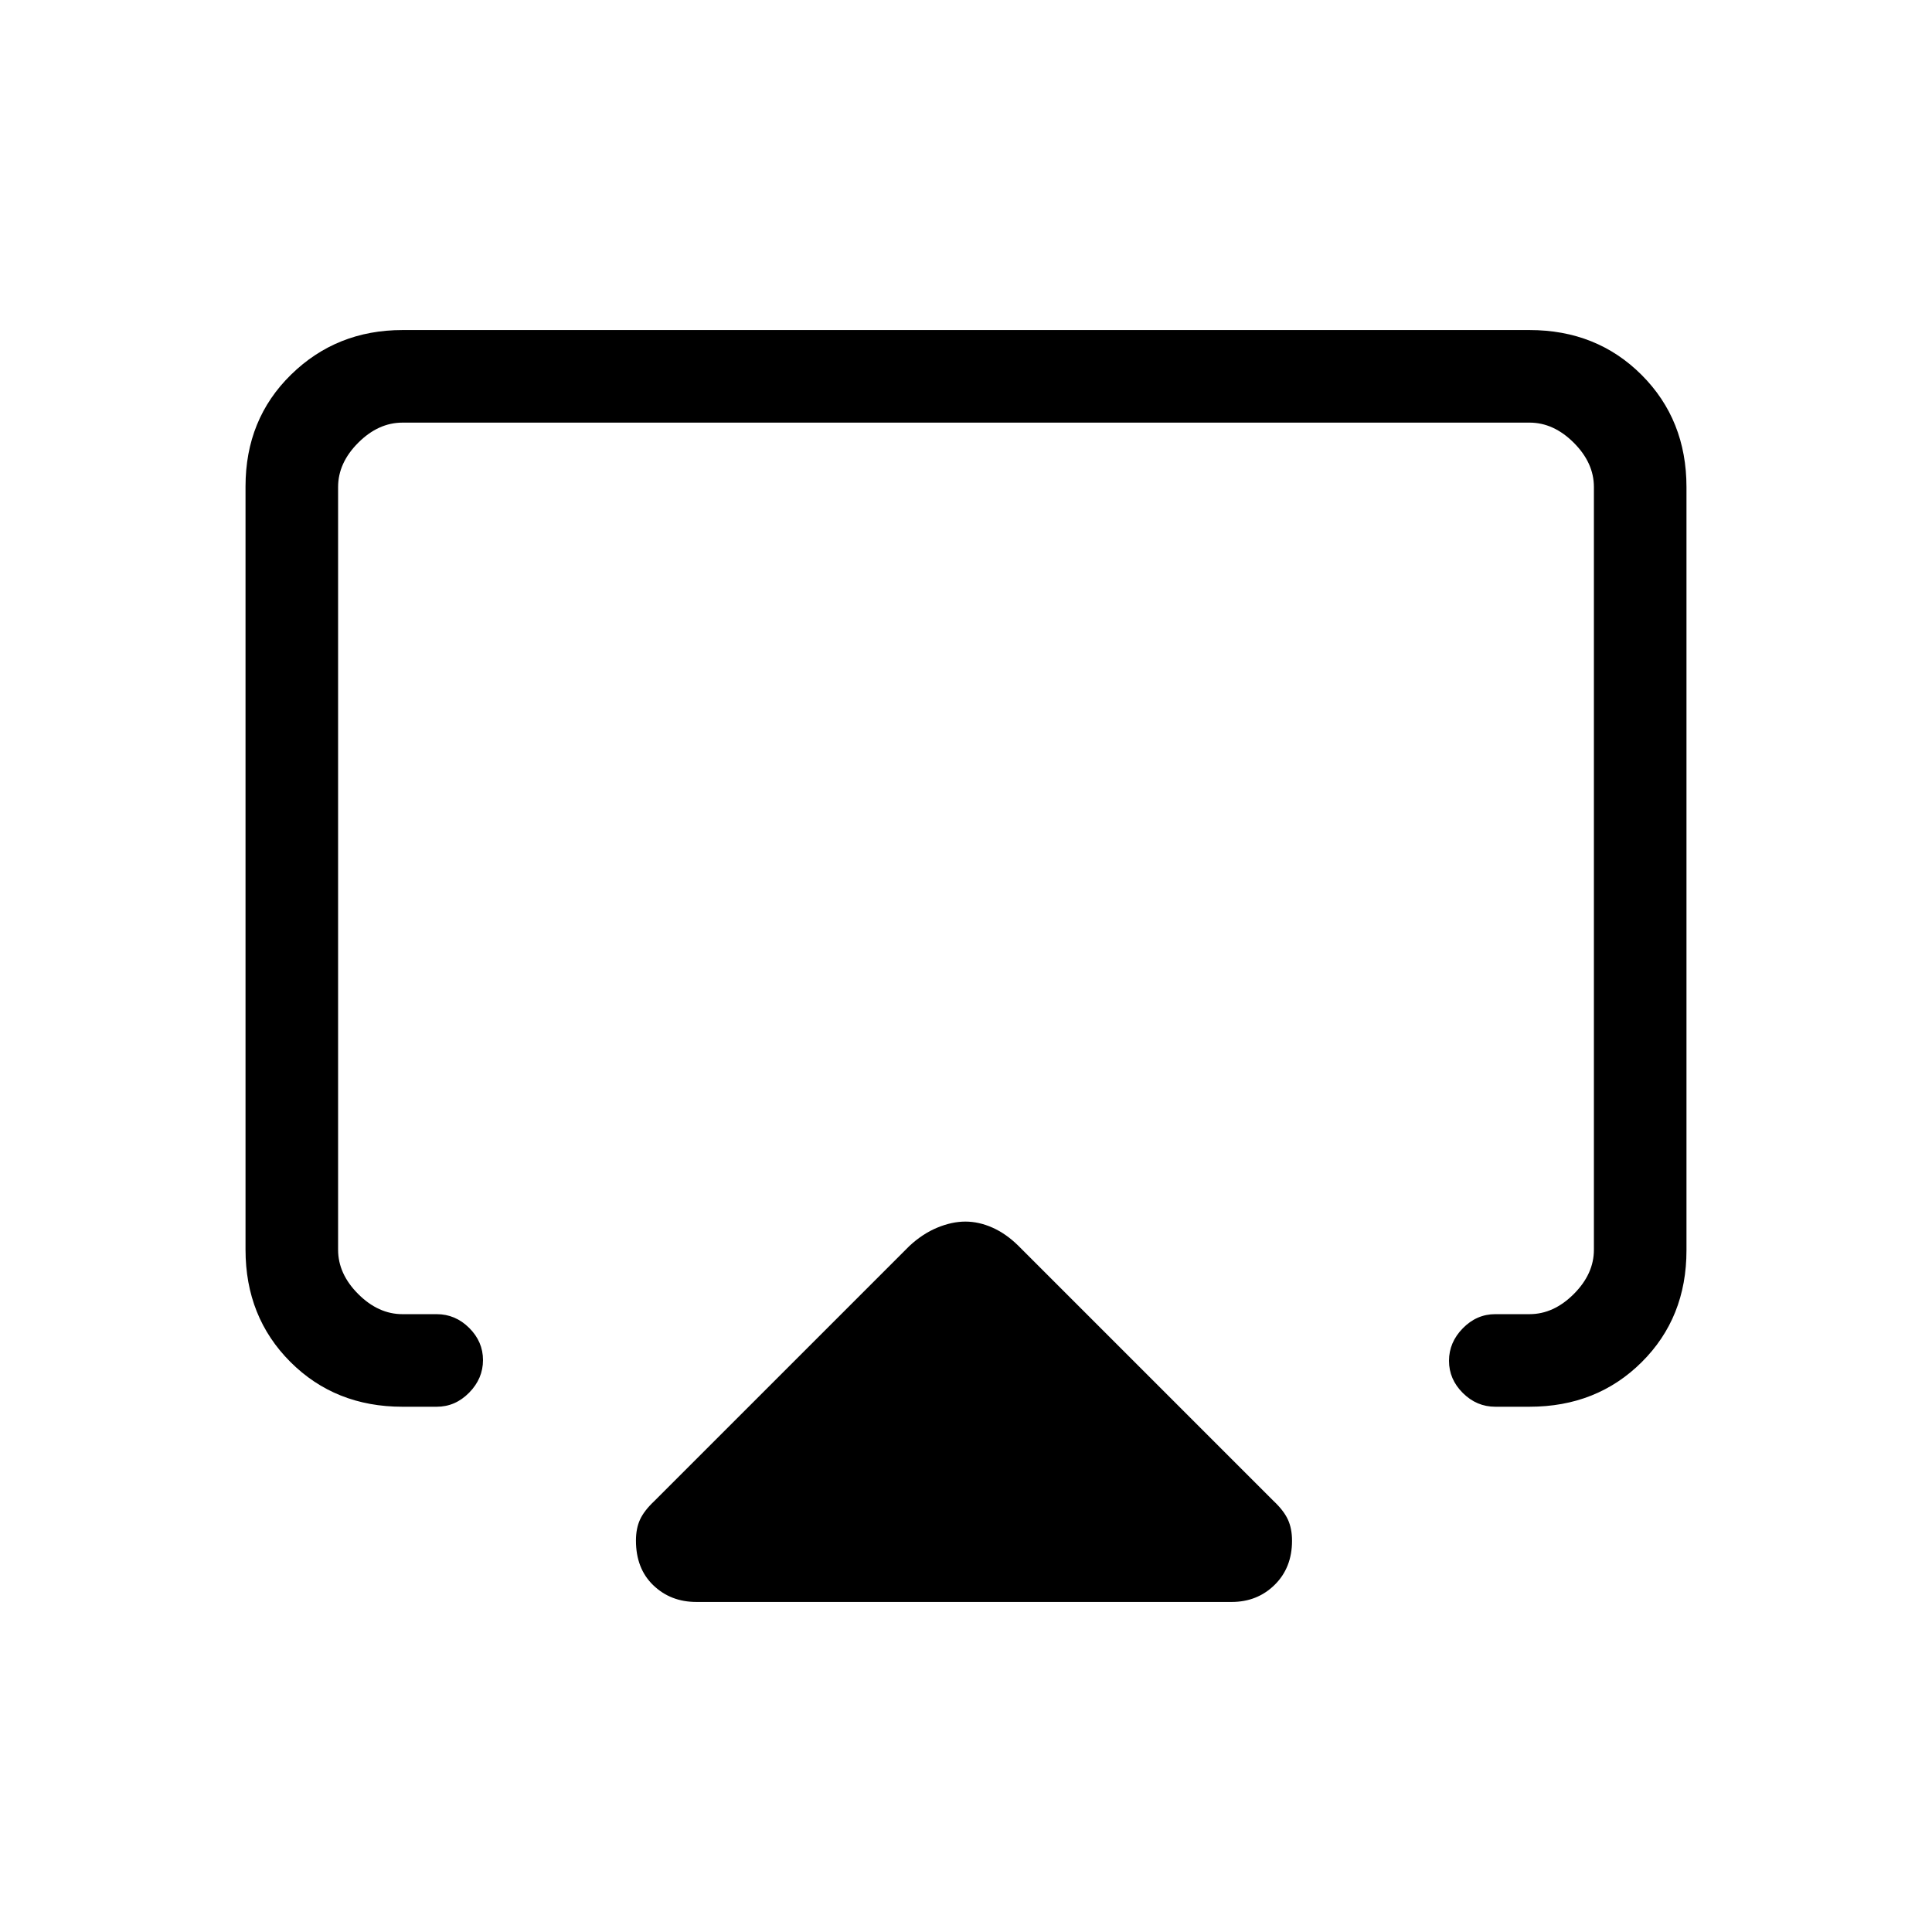 <svg xmlns="http://www.w3.org/2000/svg" height="20" viewBox="0 -960 960 960" width="20"><path d="M122-339.04v-379.24q0-33.44 22.64-55.58Q167.27-796 200-796h560q33.42 0 55.71 22.3T838-717.96v379.24q0 33.47-22.28 55.59Q793.45-261 760-261h-17q-9.25 0-16.12-6.82-6.88-6.83-6.88-16 0-9.18 6.88-16.18 6.87-7 16.12-7h17q12 0 22-10t10-22v-379q0-12-10-22t-22-10H200q-12 0-22 10t-10 22v379q0 12 10 22t22 10h17q9.25 0 16.13 6.82 6.87 6.83 6.87 16 0 9.18-6.87 16.18-6.88 7-16.13 7h-17q-33.45 0-55.73-22.29Q122-305.57 122-339.04ZM346-164q-12.73 0-21.37-8.28-8.63-8.29-8.63-22.22 0-6.07 2.06-10.5 2.05-4.43 7.18-9.24L452-341q6.5-6 13.75-9t13.95-3q6.7 0 13.45 3 6.75 3 12.85 9l126.76 126.76q5.13 4.83 7.18 9.29 2.06 4.45 2.06 10.54 0 13.41-8.63 21.91-8.64 8.5-21.37 8.5H346Zm134-342Z"/></svg>